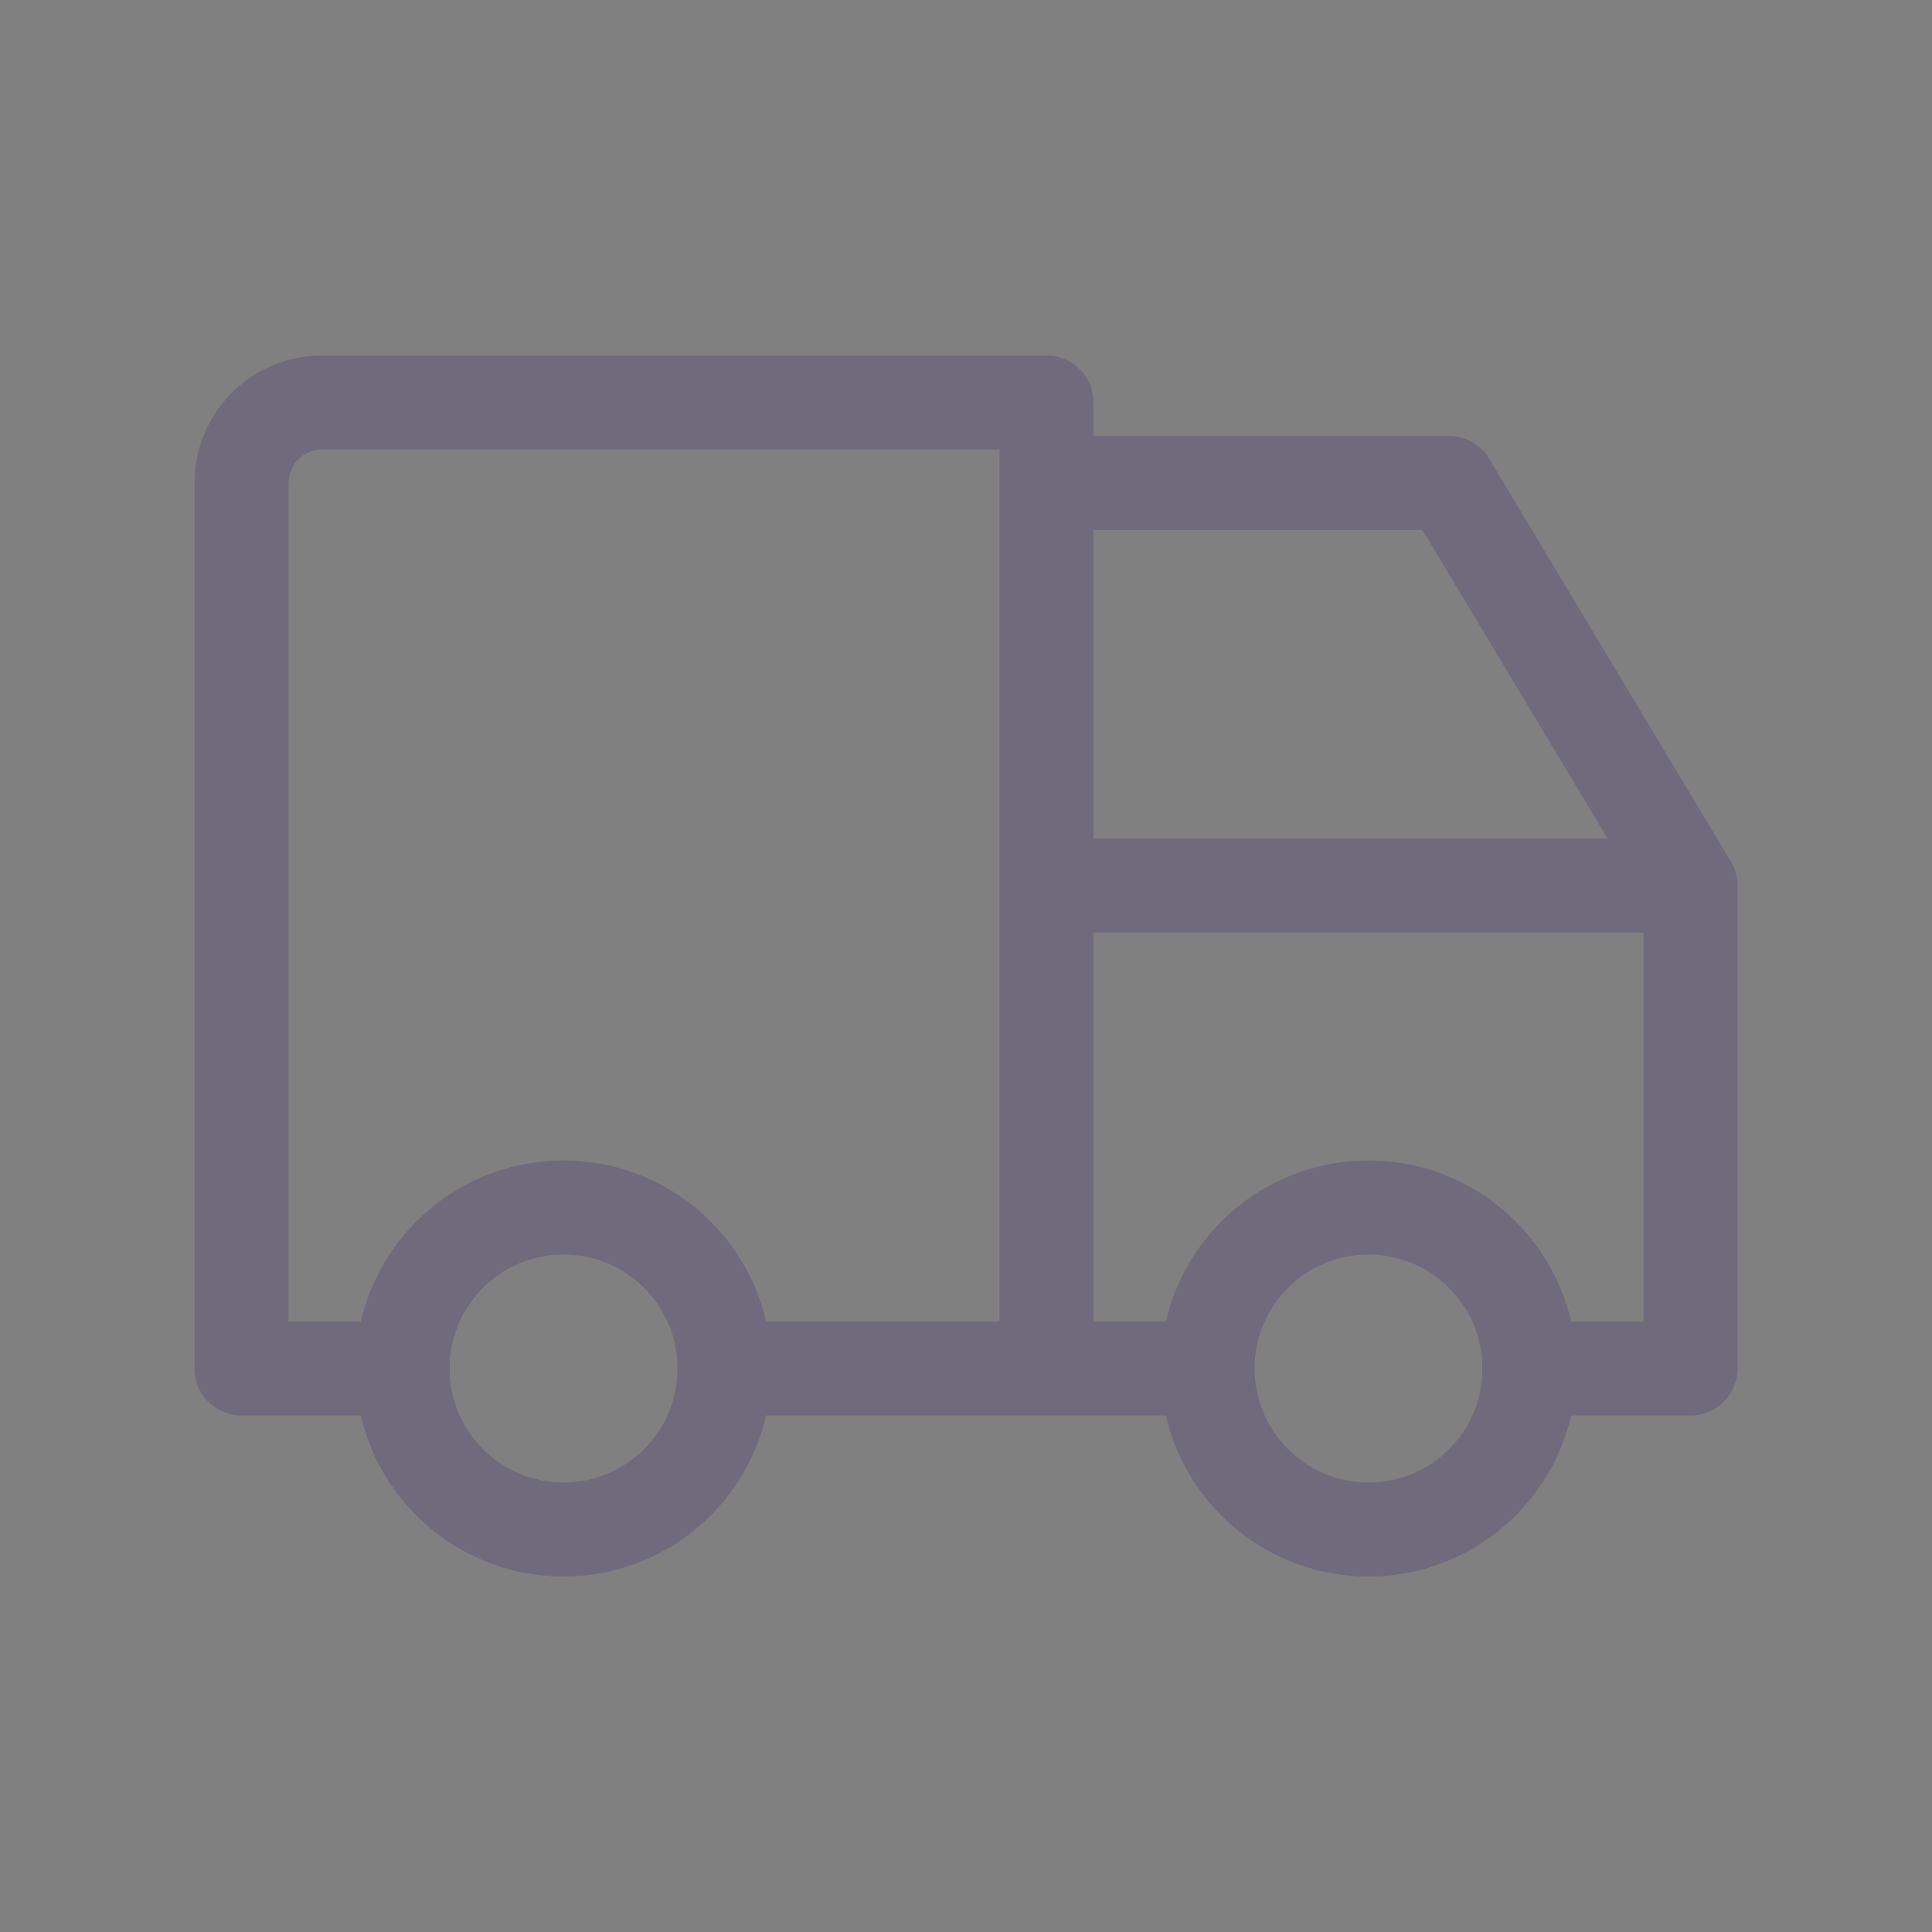 <svg width="36" height="36" viewBox="0 0 36 36" fill="none" xmlns="http://www.w3.org/2000/svg">
<rect x="0" y="0" width="36" height="36" fill="#808080" stroke="none"/>
<g id="truck">
<g id="Oval">
<circle cx="10.5" cy="25.5" r="3" stroke="#4B465C" stroke-width="1.75" stroke-linecap="round" stroke-linejoin="round"/>
<circle cx="10.5" cy="25.5" r="3" stroke="white" stroke-opacity="0.2" stroke-width="1.75" stroke-linecap="round" stroke-linejoin="round"/>
</g>
<g id="Oval_2">
<circle cx="25.5" cy="25.5" r="3" stroke="#4B465C" stroke-width="1.75" stroke-linecap="round" stroke-linejoin="round"/>
<circle cx="25.5" cy="25.5" r="3" stroke="white" stroke-opacity="0.2" stroke-width="1.75" stroke-linecap="round" stroke-linejoin="round"/>
</g>
<g id="Shape">
<path d="M7.5 26.375C7.983 26.375 8.375 25.983 8.375 25.5C8.375 25.017 7.983 24.625 7.5 24.625V26.375ZM4.5 25.5H3.625C3.625 25.983 4.017 26.375 4.5 26.375V25.5ZM19.5 7.5H20.375C20.375 7.017 19.983 6.625 19.5 6.625V7.5ZM18.625 25.5C18.625 25.983 19.017 26.375 19.5 26.375C19.983 26.375 20.375 25.983 20.375 25.5H18.625ZM13.5 24.625C13.017 24.625 12.625 25.017 12.625 25.5C12.625 25.983 13.017 26.375 13.5 26.375V24.625ZM22.5 26.375C22.983 26.375 23.375 25.983 23.375 25.5C23.375 25.017 22.983 24.625 22.5 24.625V26.375ZM28.5 24.625C28.017 24.625 27.625 25.017 27.625 25.5C27.625 25.983 28.017 26.375 28.5 26.375V24.625ZM31.5 25.5V26.375C31.983 26.375 32.375 25.983 32.375 25.5H31.5ZM31.5 16.5H32.375C32.375 16.017 31.983 15.625 31.5 15.625V16.5ZM19.5 15.625C19.017 15.625 18.625 16.017 18.625 16.5C18.625 16.983 19.017 17.375 19.5 17.375V15.625ZM19.5 8.125C19.017 8.125 18.625 8.517 18.625 9C18.625 9.483 19.017 9.875 19.5 9.875V8.125ZM27 9L27.75 8.55C27.592 8.286 27.307 8.125 27 8.125V9ZM30.75 16.95C30.998 17.365 31.536 17.499 31.95 17.25C32.365 17.002 32.499 16.464 32.25 16.05L30.75 16.95ZM7.5 24.625H4.5V26.375H7.5V24.625ZM5.375 25.5V9H3.625V25.5H5.375ZM5.375 9C5.375 8.655 5.655 8.375 6 8.375V6.625C4.688 6.625 3.625 7.688 3.625 9H5.375ZM6 8.375H19.5V6.625H6V8.375ZM18.625 7.5V25.5H20.375V7.5H18.625ZM13.5 26.375H22.5V24.625H13.5V26.375ZM28.5 26.375H31.5V24.625H28.5V26.375ZM32.375 25.5V16.5H30.625V25.5H32.375ZM31.5 15.625H19.5V17.375H31.5V15.625ZM19.5 9.875H27V8.125H19.5V9.875ZM26.25 9.45L30.75 16.95L32.25 16.05L27.75 8.55L26.25 9.45Z" fill="#4B465C"/>
<path d="M7.5 26.375C7.983 26.375 8.375 25.983 8.375 25.5C8.375 25.017 7.983 24.625 7.5 24.625V26.375ZM4.5 25.5H3.625C3.625 25.983 4.017 26.375 4.5 26.375V25.5ZM19.5 7.5H20.375C20.375 7.017 19.983 6.625 19.5 6.625V7.5ZM18.625 25.5C18.625 25.983 19.017 26.375 19.5 26.375C19.983 26.375 20.375 25.983 20.375 25.5H18.625ZM13.5 24.625C13.017 24.625 12.625 25.017 12.625 25.5C12.625 25.983 13.017 26.375 13.5 26.375V24.625ZM22.5 26.375C22.983 26.375 23.375 25.983 23.375 25.5C23.375 25.017 22.983 24.625 22.5 24.625V26.375ZM28.5 24.625C28.017 24.625 27.625 25.017 27.625 25.5C27.625 25.983 28.017 26.375 28.5 26.375V24.625ZM31.5 25.5V26.375C31.983 26.375 32.375 25.983 32.375 25.5H31.5ZM31.5 16.5H32.375C32.375 16.017 31.983 15.625 31.5 15.625V16.5ZM19.5 15.625C19.017 15.625 18.625 16.017 18.625 16.5C18.625 16.983 19.017 17.375 19.5 17.375V15.625ZM19.5 8.125C19.017 8.125 18.625 8.517 18.625 9C18.625 9.483 19.017 9.875 19.5 9.875V8.125ZM27 9L27.75 8.55C27.592 8.286 27.307 8.125 27 8.125V9ZM30.75 16.95C30.998 17.365 31.536 17.499 31.95 17.25C32.365 17.002 32.499 16.464 32.25 16.05L30.75 16.95ZM7.5 24.625H4.5V26.375H7.5V24.625ZM5.375 25.5V9H3.625V25.5H5.375ZM5.375 9C5.375 8.655 5.655 8.375 6 8.375V6.625C4.688 6.625 3.625 7.688 3.625 9H5.375ZM6 8.375H19.5V6.625H6V8.375ZM18.625 7.5V25.5H20.375V7.5H18.625ZM13.5 26.375H22.5V24.625H13.5V26.375ZM28.5 26.375H31.5V24.625H28.5V26.375ZM32.375 25.5V16.5H30.625V25.5H32.375ZM31.5 15.625H19.5V17.375H31.5V15.625ZM19.5 9.875H27V8.125H19.5V9.875ZM26.25 9.45L30.75 16.95L32.25 16.05L27.75 8.55L26.25 9.45Z" fill="white" fill-opacity="0.2"/>
</g>
</g>
</svg>
